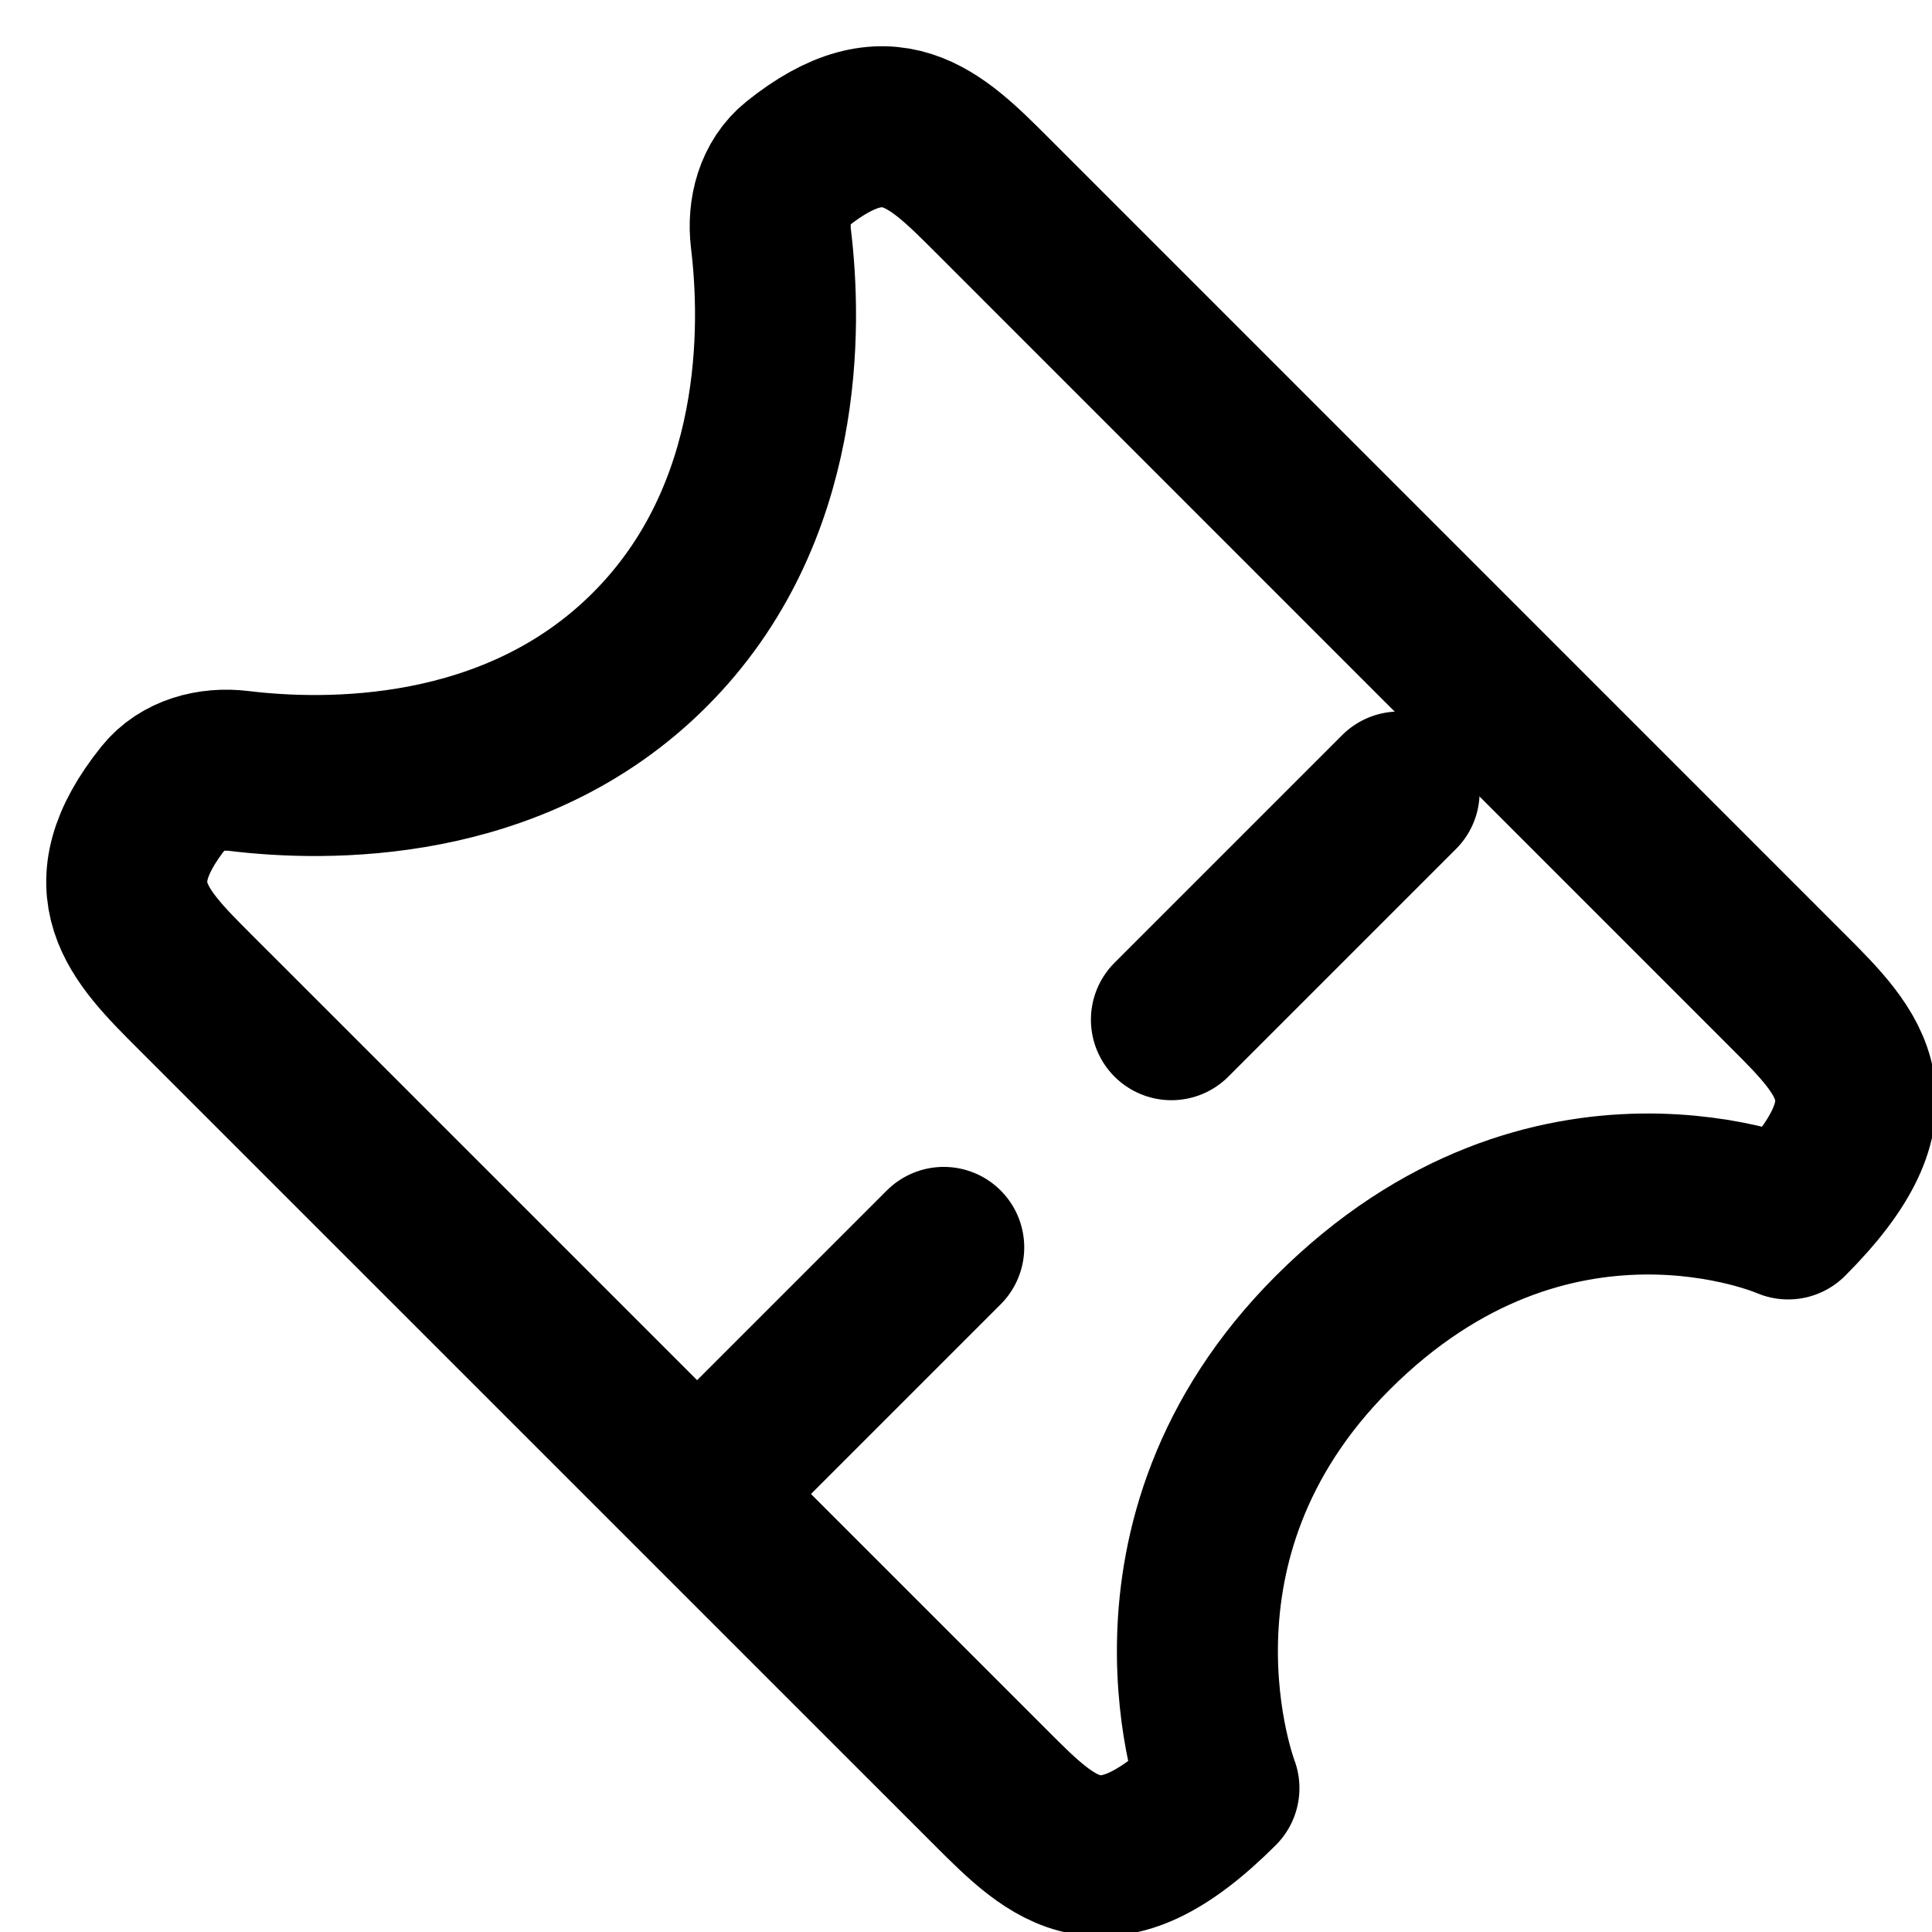 <svg width="24" height="24" viewBox="0 0 24 24" fill="none" xmlns="http://www.w3.org/2000/svg">
<g clip-path="url(#clip0_4530_75980)">
<path d="M12.314 2.414C11.614 1.714 11.033 1.133 9.902 2.038C9.63 2.255 9.535 2.621 9.577 2.967C9.706 4.025 9.76 6.383 8.071 8.071C6.383 9.76 4.025 9.706 2.967 9.577C2.621 9.535 2.255 9.63 2.037 9.902C1.133 11.033 1.714 11.614 2.414 12.314L12.314 22.213C13.095 22.994 13.728 23.628 15.142 22.213C15.142 22.213 13.963 19.149 16.556 16.556C19.267 13.846 22.213 15.142 22.213 15.142C23.627 13.728 22.994 13.095 22.213 12.314L12.314 2.414Z" stroke="black" stroke-width="2" stroke-linecap="round" stroke-linejoin="round"/>
<path d="M8.895 18.324L18.087 9.132" stroke="black" stroke-width="2" stroke-linecap="round" stroke-linejoin="round" stroke-dasharray="4 4"/>
</g>
<defs>
<clipPath id="clip0_4530_75980">
<rect width="24" height="24" fill="white"/>
</clipPath>
</defs>
</svg>
